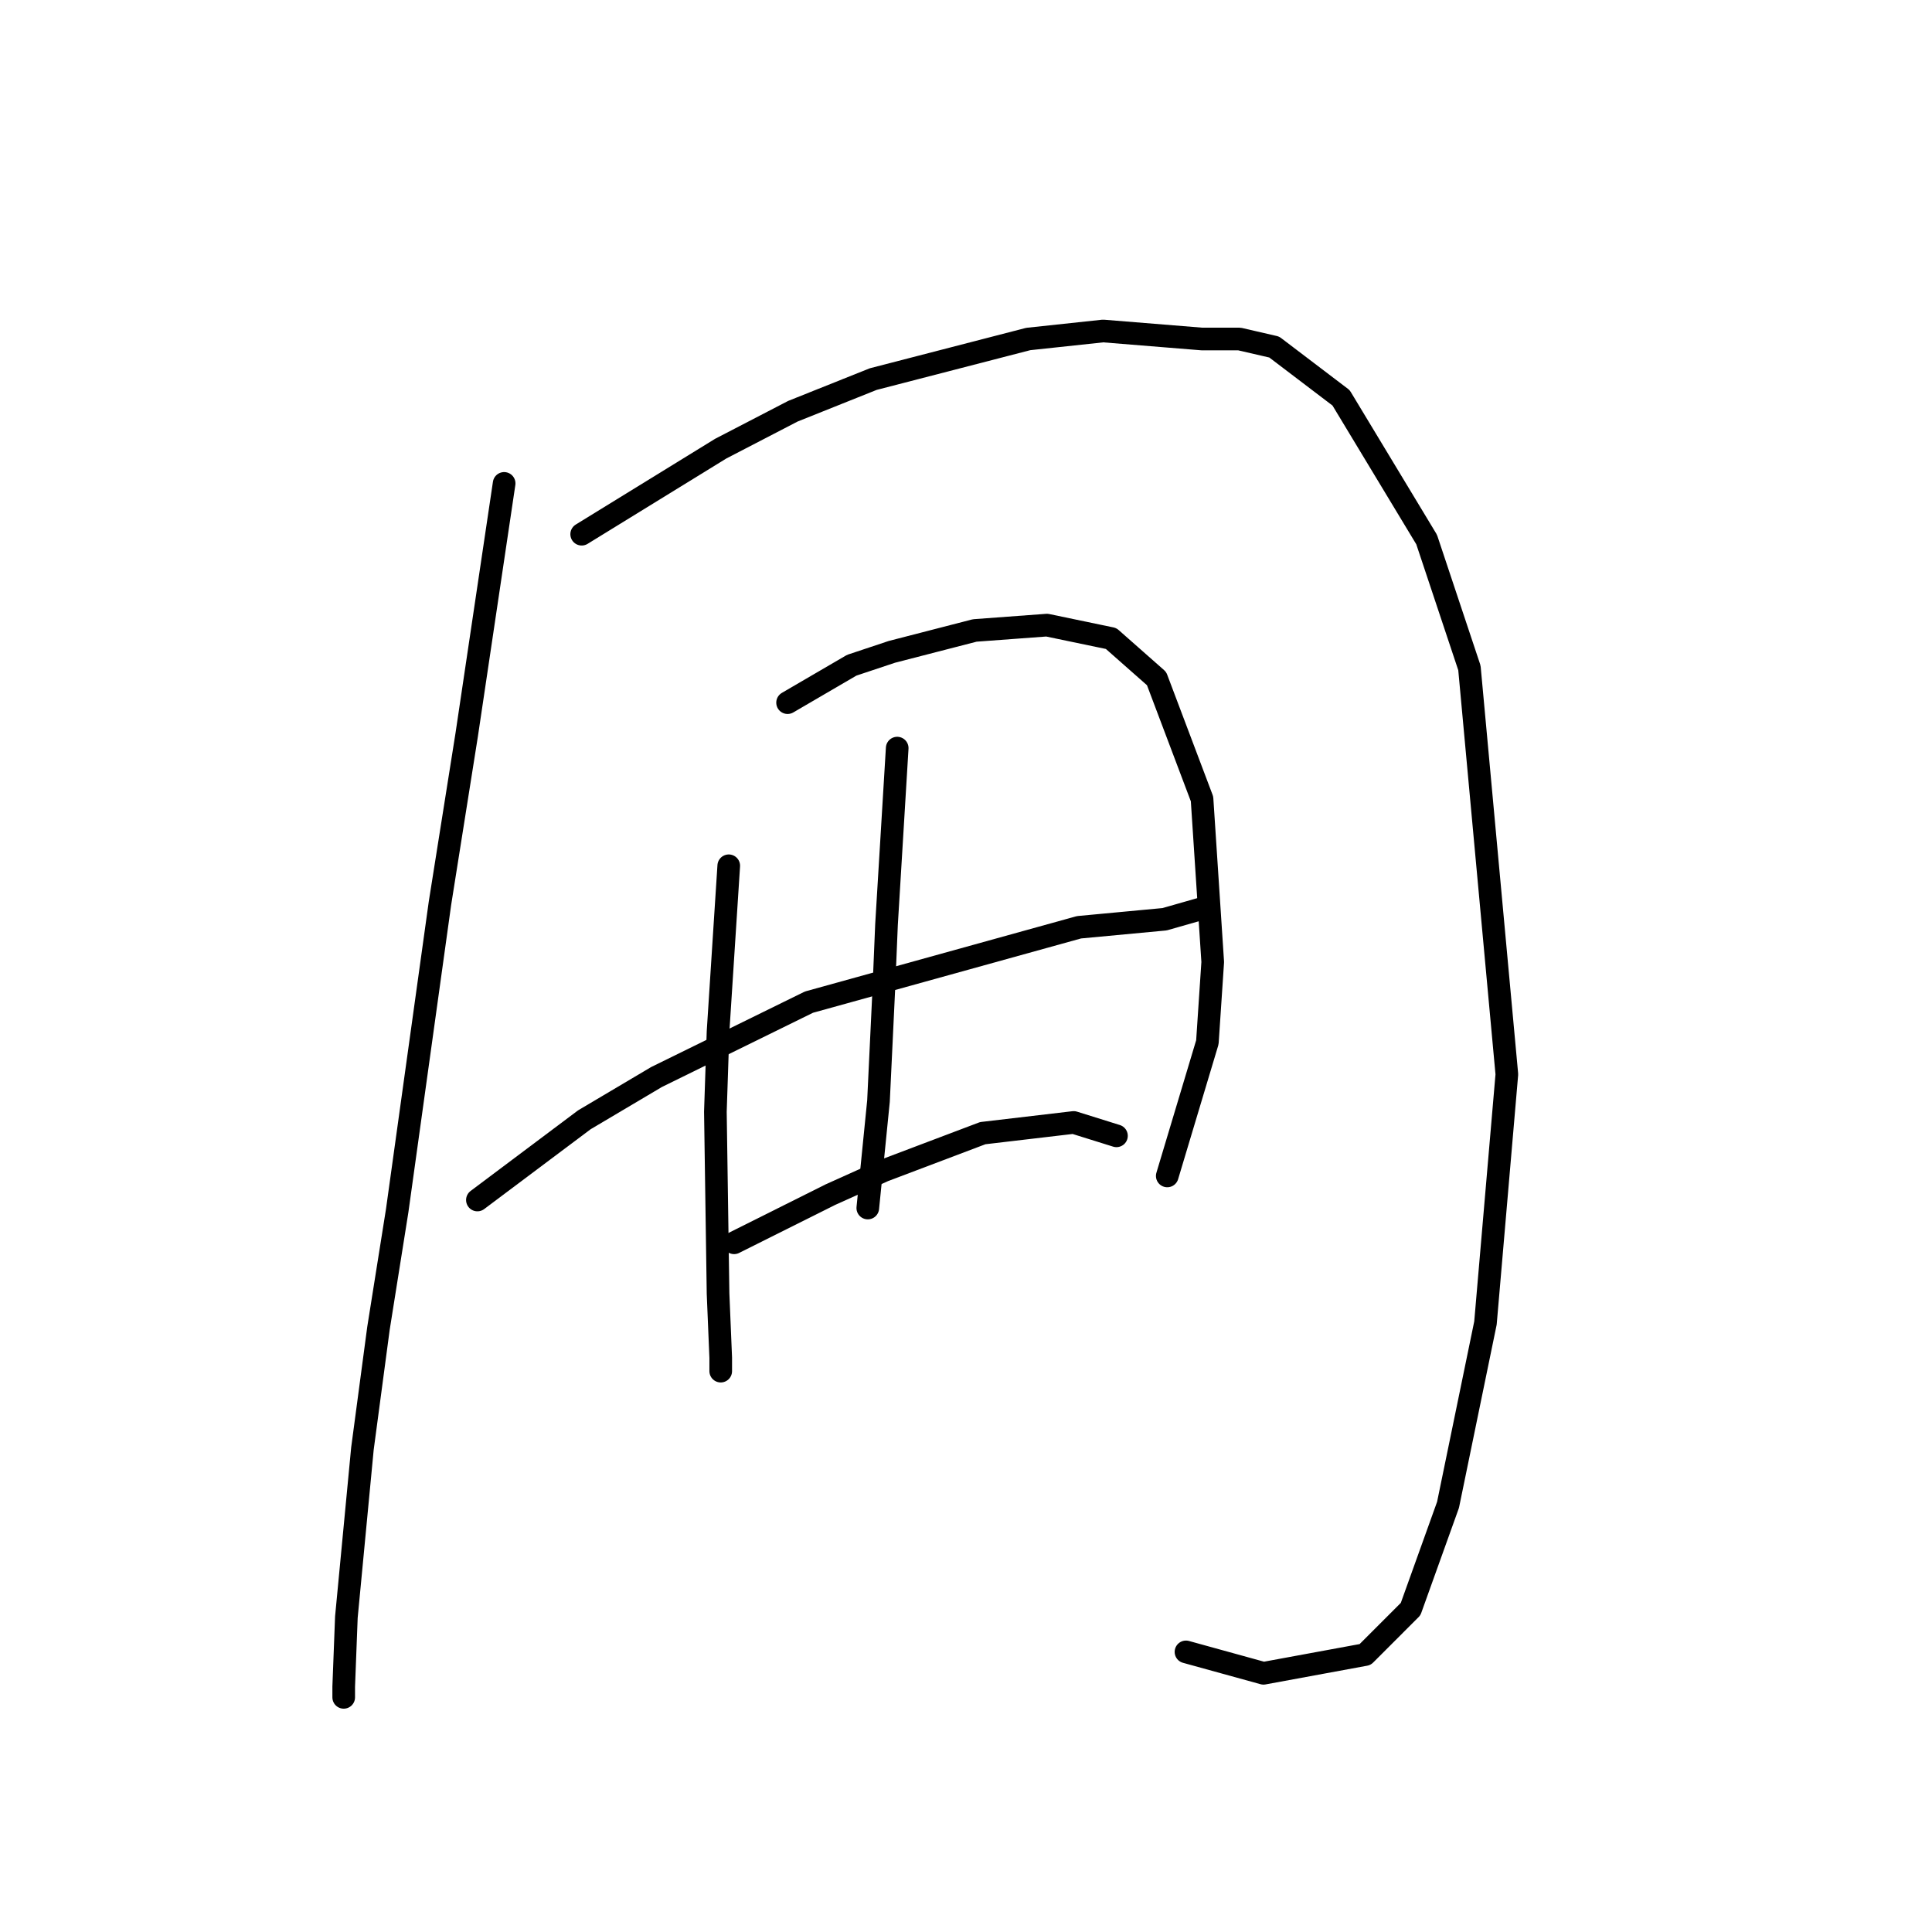 <?xml version="1.0" standalone="no"?>
    <svg width="256" height="256" xmlns="http://www.w3.org/2000/svg" version="1.1">
    <polyline stroke="black" stroke-width="3" stroke-linecap="round" fill="transparent" stroke-linejoin="round" points="66.801 64.053 64.321 80.705 61.841 97.358 58.298 119.679 52.629 160.424 50.149 176.013 48.023 191.957 45.897 214.278 45.543 223.49 45.543 224.908 45.543 224.908 " />
        <polyline stroke="black" stroke-width="3" stroke-linecap="round" fill="transparent" stroke-linejoin="round" points="77.076 70.785 86.288 65.116 95.5 59.447 105.066 54.487 115.695 50.235 136.245 44.921 146.166 43.858 159.275 44.921 164.235 44.921 168.841 45.984 177.699 52.715 189.037 71.493 194.706 88.5 199.666 142.354 196.831 175.305 191.871 199.398 186.911 213.215 180.888 219.239 167.424 221.719 157.149 218.884 157.149 218.884 " />
        <polyline stroke="black" stroke-width="3" stroke-linecap="round" fill="transparent" stroke-linejoin="round" points="63.258 159.007 70.344 153.692 77.431 148.378 86.997 142.709 107.192 132.788 142.977 122.868 154.315 121.805 159.275 120.388 159.275 120.388 " />
        <polyline stroke="black" stroke-width="3" stroke-linecap="round" fill="transparent" stroke-linejoin="round" points="96.563 114.719 95.854 125.702 95.146 136.686 94.792 147.315 95.146 171.407 95.5 179.911 95.5 181.682 95.5 181.682 " />
        <polyline stroke="black" stroke-width="3" stroke-linecap="round" fill="transparent" stroke-linejoin="round" points="104.358 93.106 108.609 90.626 112.861 88.146 118.176 86.374 129.159 83.54 138.725 82.831 147.229 84.603 153.252 89.917 159.275 105.861 160.692 127.474 159.984 138.103 154.669 155.818 154.669 155.818 " />
        <polyline stroke="black" stroke-width="3" stroke-linecap="round" fill="transparent" stroke-linejoin="round" points="118.884 99.129 118.176 110.821 117.467 122.513 117.113 131.017 116.404 145.898 114.987 160.07 114.987 160.07 " />
        <polyline stroke="black" stroke-width="3" stroke-linecap="round" fill="transparent" stroke-linejoin="round" points="97.272 164.676 103.649 161.487 110.027 158.298 117.113 155.109 130.222 150.149 142.268 148.732 147.937 150.503 147.937 150.503 " />
        </svg>